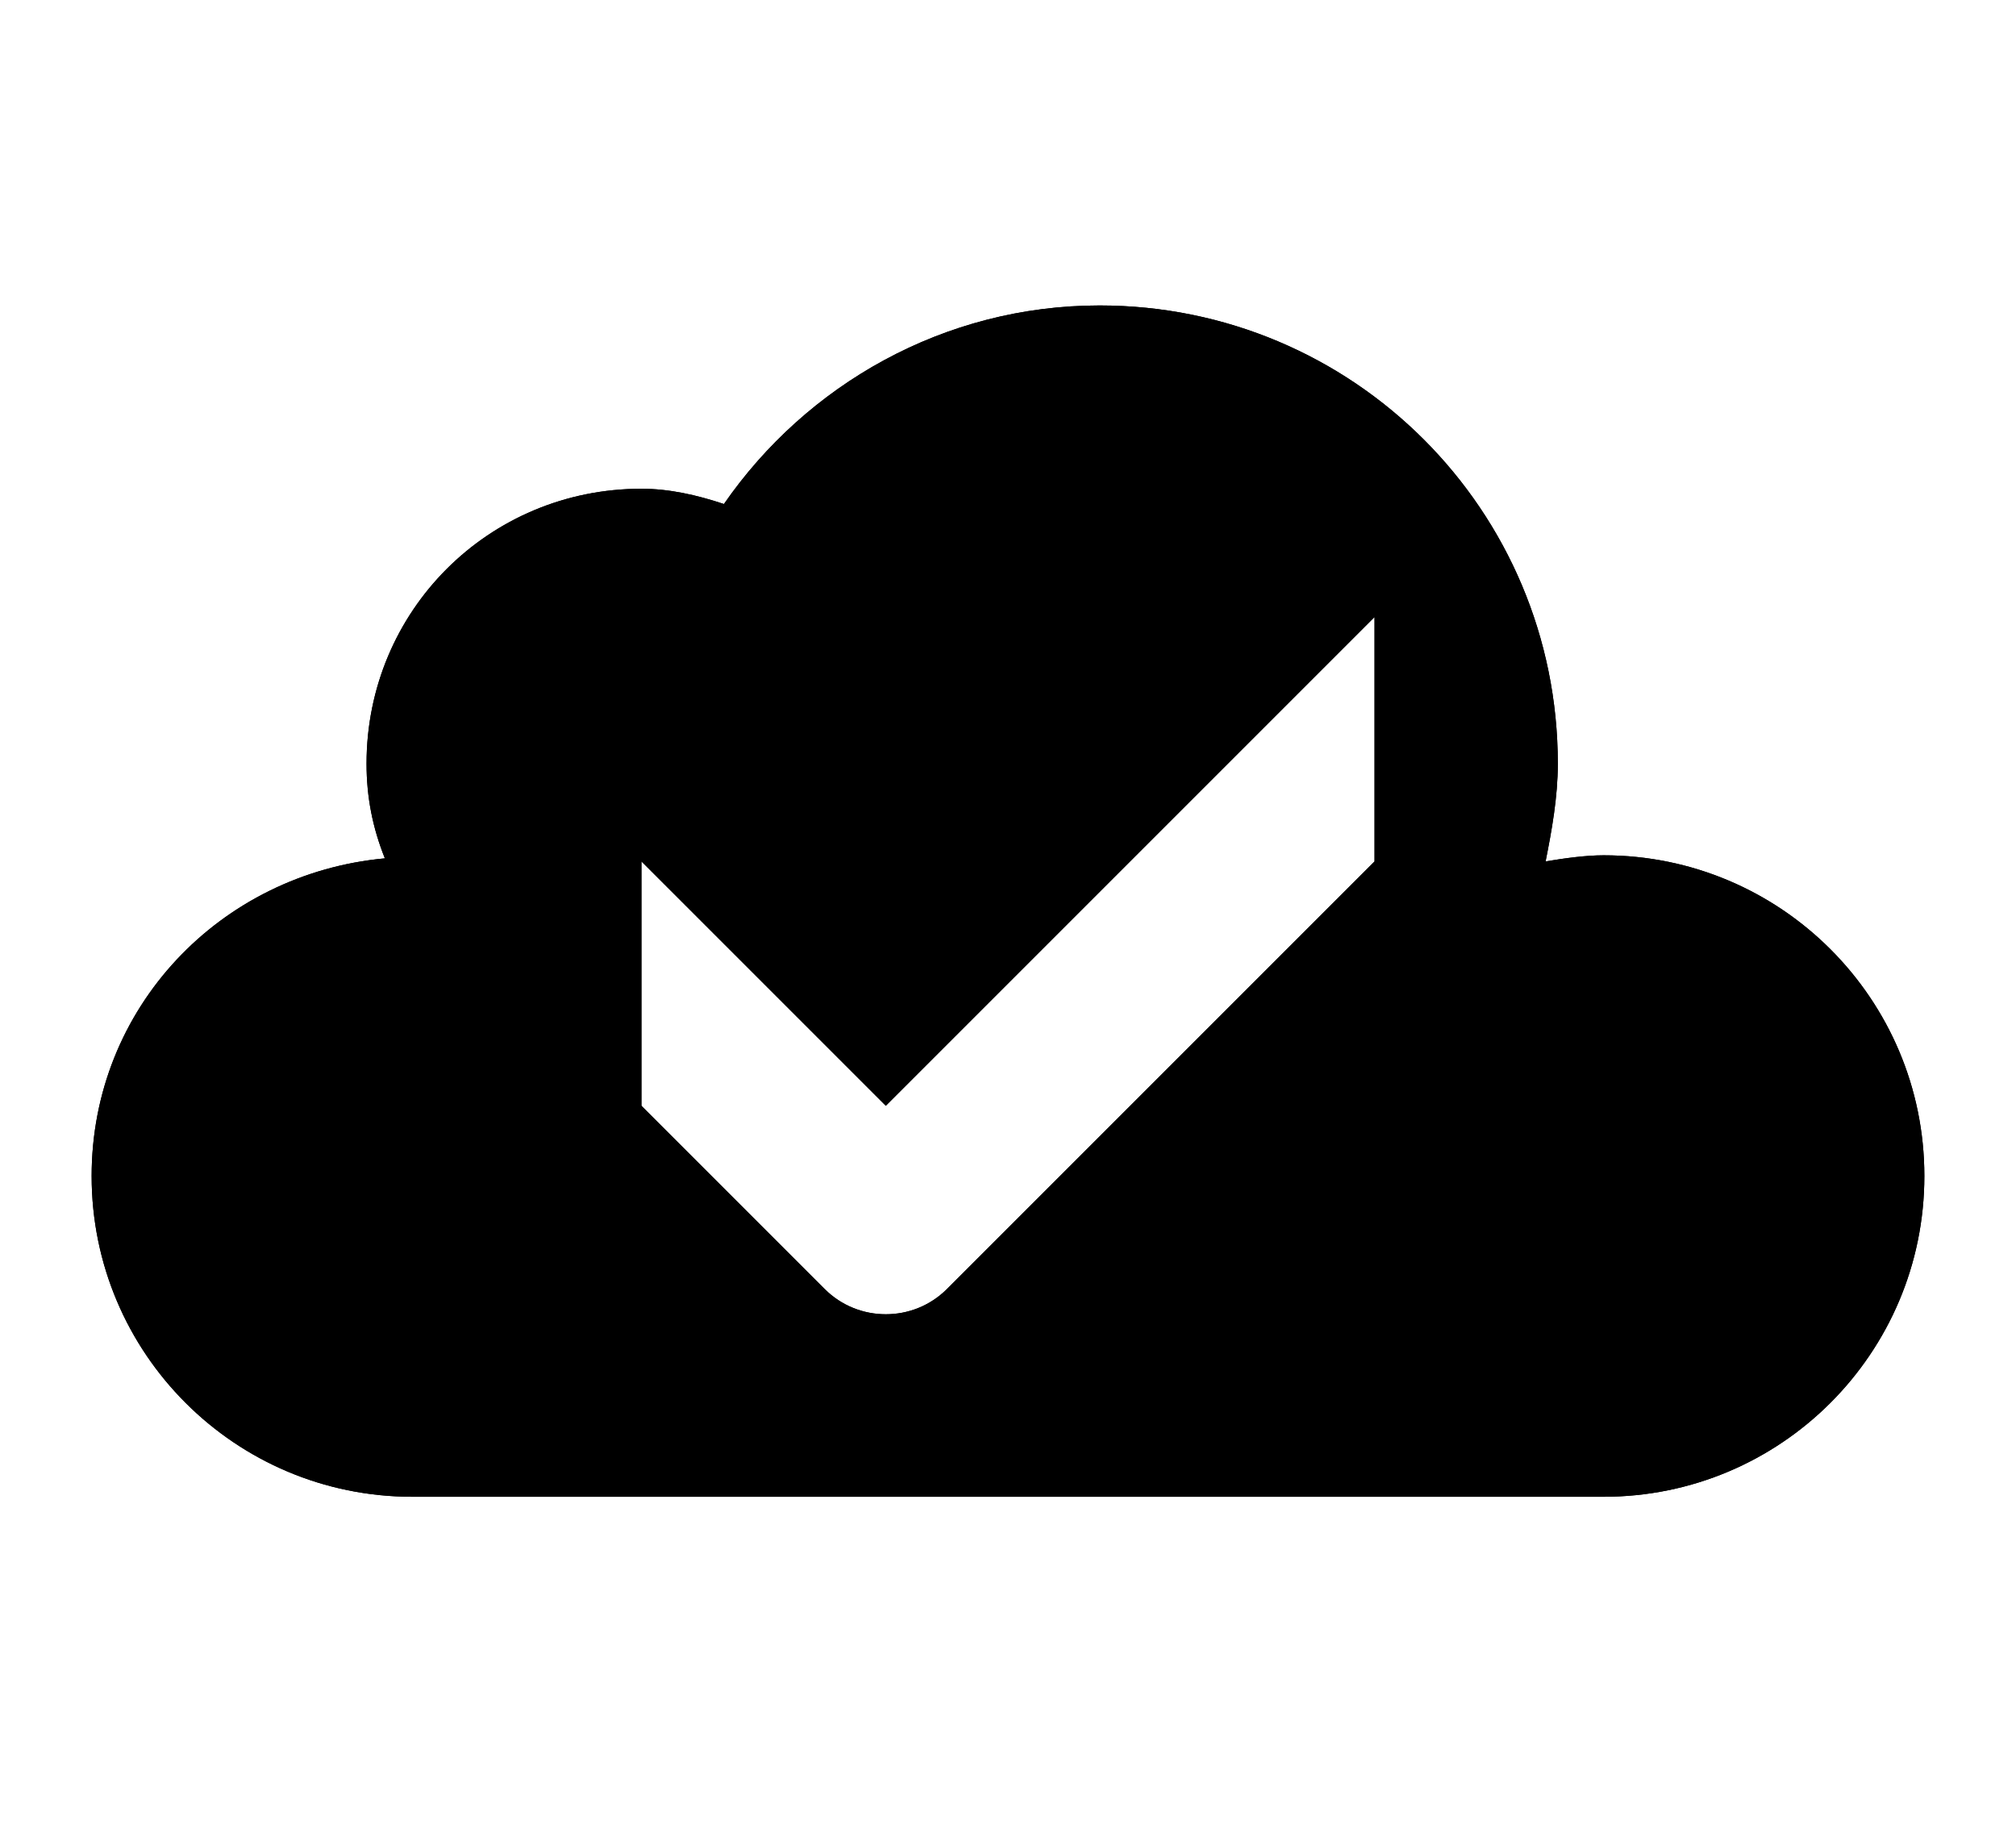 <?xml version="1.0" encoding="utf-8"?>
<!-- Generator: Adobe Illustrator 19.0.0, SVG Export Plug-In . SVG Version: 6.00 Build 0)  -->
<!DOCTYPE svg PUBLIC "-//W3C//DTD SVG 1.1//EN" "http://www.w3.org/Graphics/SVG/1.1/DTD/svg11.dtd">
<svg version="1.1" id="login" xmlns="http://www.w3.org/2000/svg" xmlns:xlink="http://www.w3.org/1999/xlink" x="0px" y="0px"
	 viewBox="-350 483 66 60" enable-background="new -350 483 66 60" xml:space="preserve">
<g id="login">
	<g>
		<path id="XMLID_8_" d="M-297.5,511c-0.6,0-1.3,0.1-1.9,0.2c0.2-1,0.4-2.1,0.4-3.2c0-8.3-6.7-15-15-15c-5.1,0-9.6,2.6-12.3,6.5
			c-0.9-0.3-1.8-0.5-2.7-0.5c-5,0-9,4-9,9c0,1.1,0.2,2.1,0.6,3.1c-5.4,0.5-9.6,4.9-9.6,10.4c0,5.8,4.7,10.5,10.5,10.5h39
			c5.8,0,10.5-4.7,10.5-10.5S-291.7,511-297.5,511z M-305,511.2l-14,14c-1.1,1.1-2.9,1.1-4,0l-6-6v-8l8,8l16-16V511.2z"/>
	</g>
	<g>
		<path id="XMLID_6_" d="M-297.5,511c-0.6,0-1.3,0.1-1.9,0.2c0.2-1,0.4-2.1,0.4-3.2c0-8.3-6.7-15-15-15c-5.1,0-9.6,2.6-12.3,6.5
			c-0.9-0.3-1.8-0.5-2.7-0.5c-5,0-9,4-9,9c0,1.1,0.2,2.1,0.6,3.1c-5.4,0.5-9.6,4.9-9.6,10.4c0,5.8,4.7,10.5,10.5,10.5h39
			c5.8,0,10.5-4.7,10.5-10.5S-291.7,511-297.5,511z M-305,511.2l-14,14c-1.1,1.1-2.9,1.1-4,0l-6-6v-8l8,8l16-16V511.2z"/>
	</g>
</g>
</svg>
